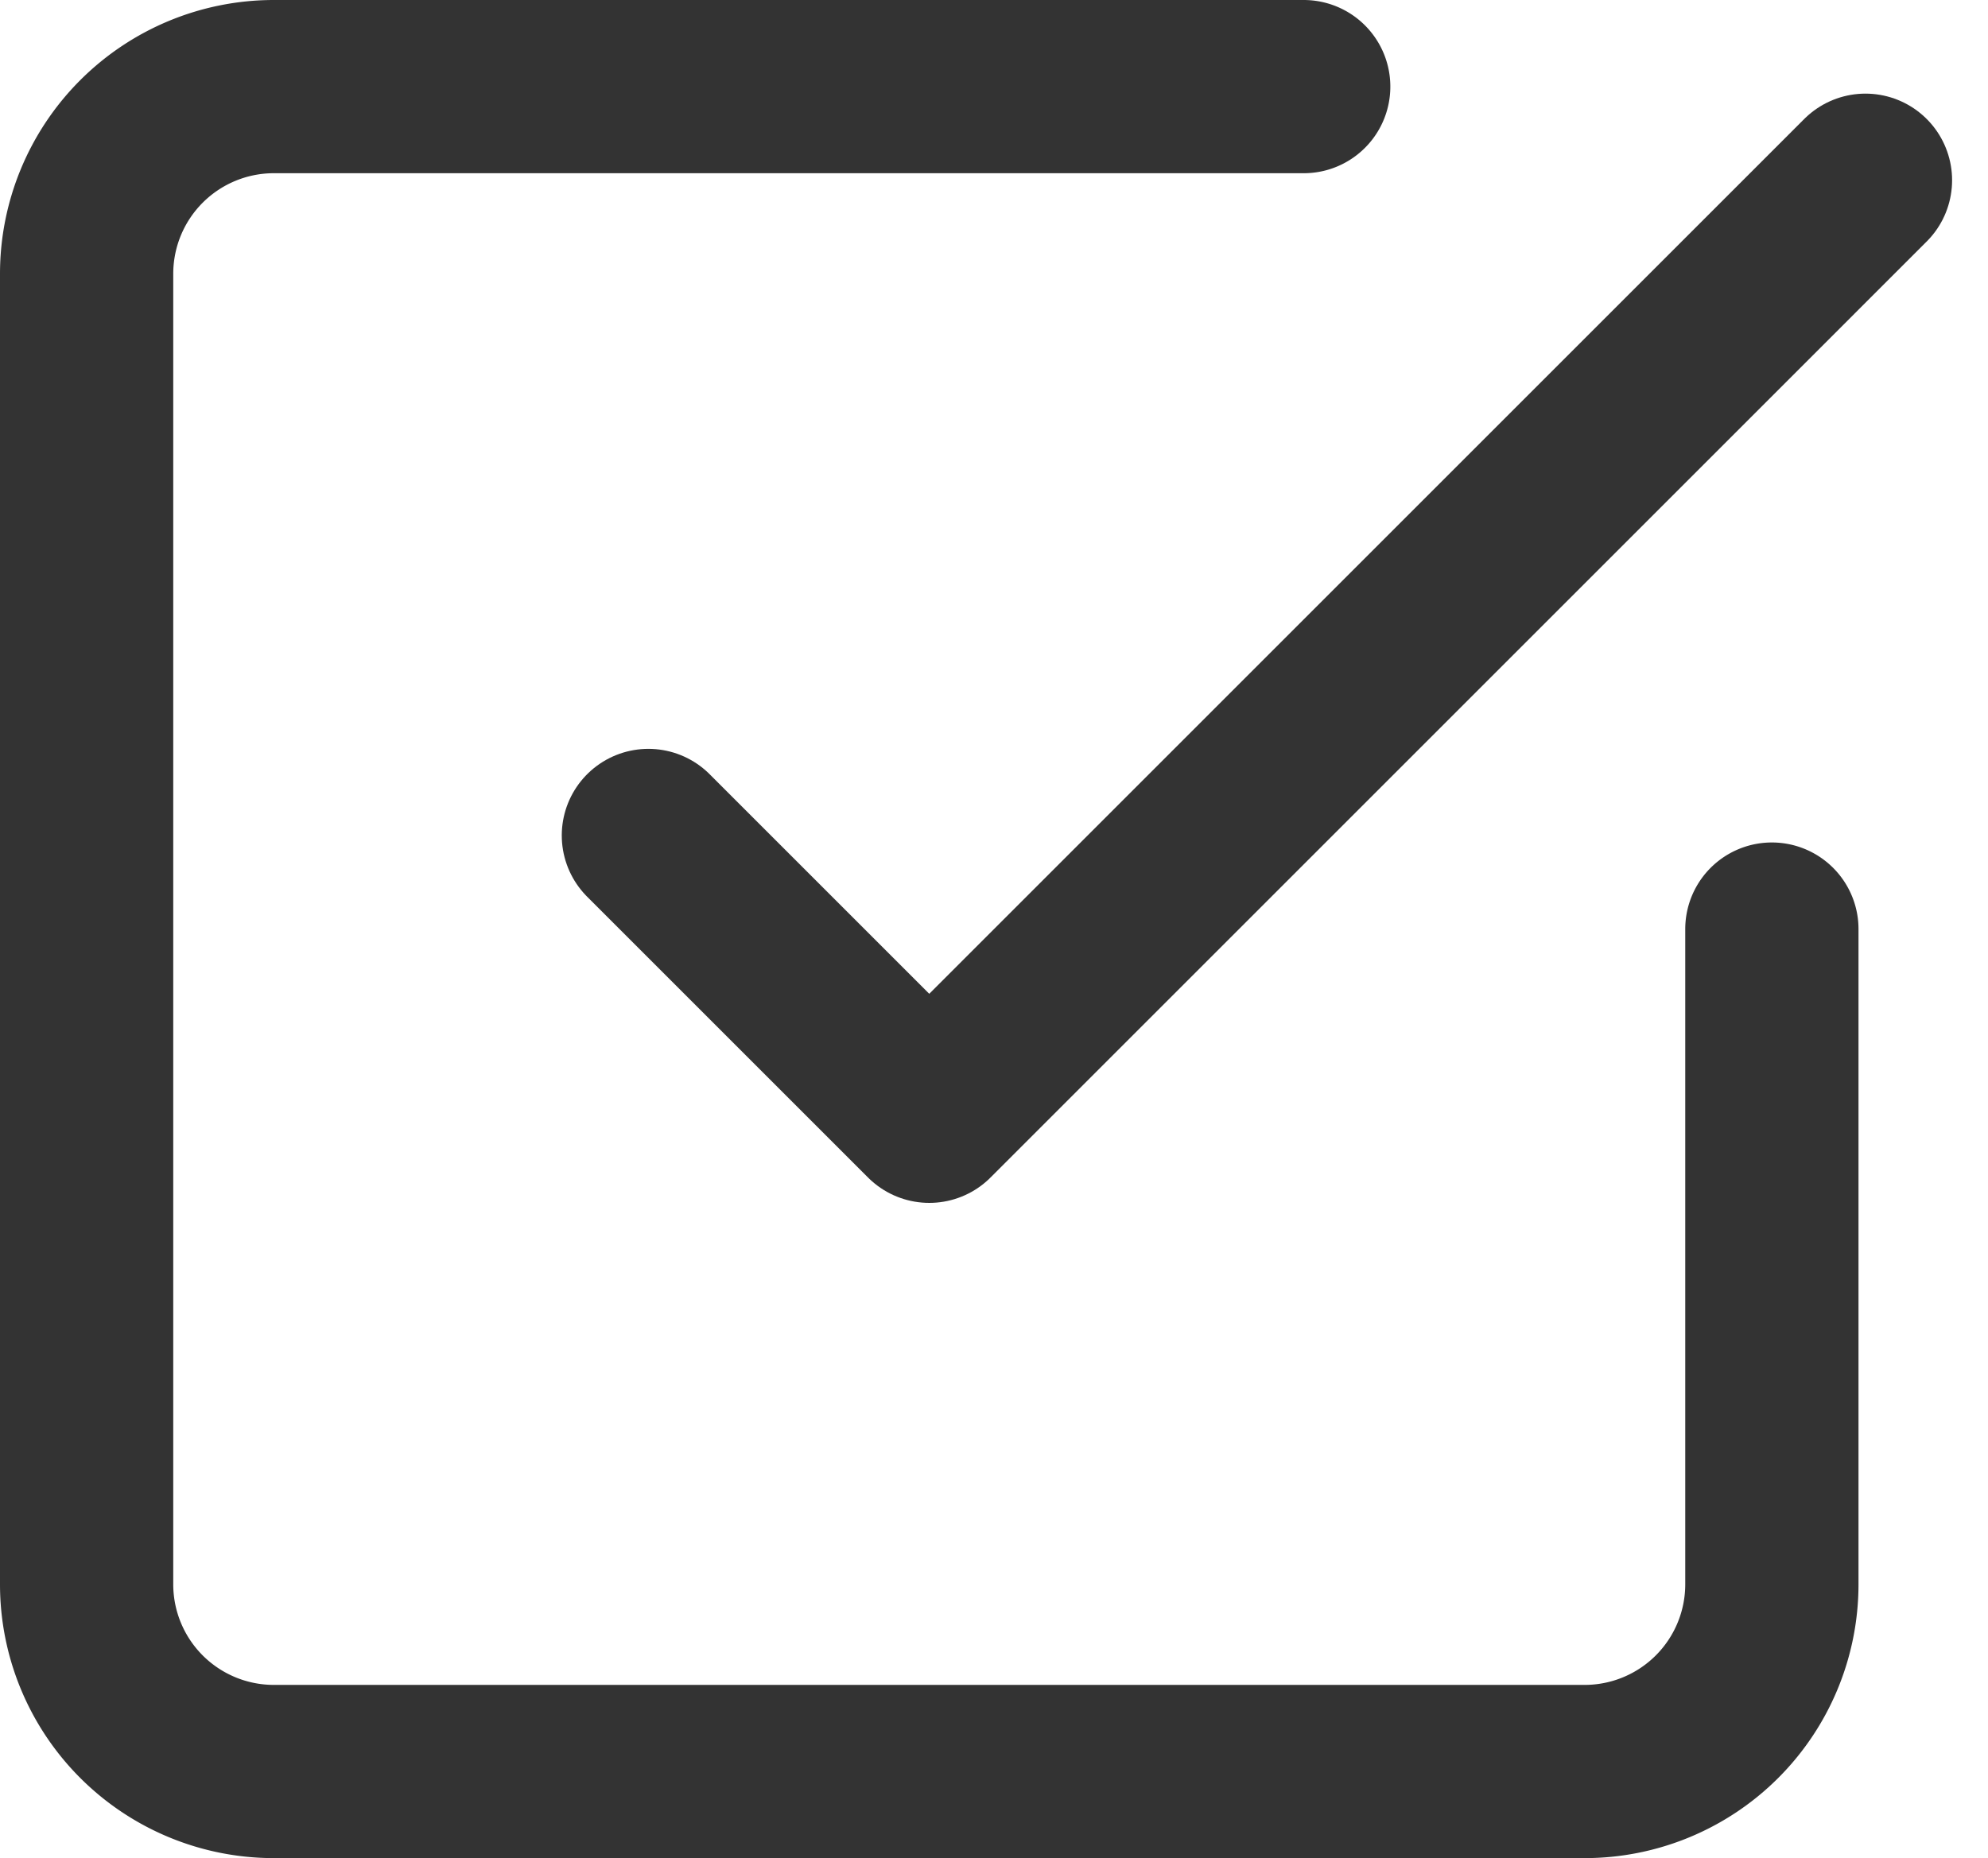 <svg xmlns="http://www.w3.org/2000/svg" width="45.899" height="42.909" viewBox="0 0 45.899 42.909">
  <g id="Group_606" data-name="Group 606" transform="translate(2 2)">
    <path id="Path_3572" data-name="Path 3572" d="M9,19.131l6.485,6.485L37.1,4" transform="translate(3.97 -1.838)" fill="none" stroke="#333" stroke-linecap="round" stroke-linejoin="round" stroke-width="4"/>
    <path id="Path_3573" data-name="Path 3573" d="M41.909,22.455V37.586a4.323,4.323,0,0,1-4.323,4.323H7.323A4.323,4.323,0,0,1,3,37.586V7.323A4.323,4.323,0,0,1,7.323,3H31.1" transform="translate(-3 -3)" fill="none" stroke="#333" stroke-linecap="round" stroke-linejoin="round" stroke-width="4"/>
  </g>
</svg>

